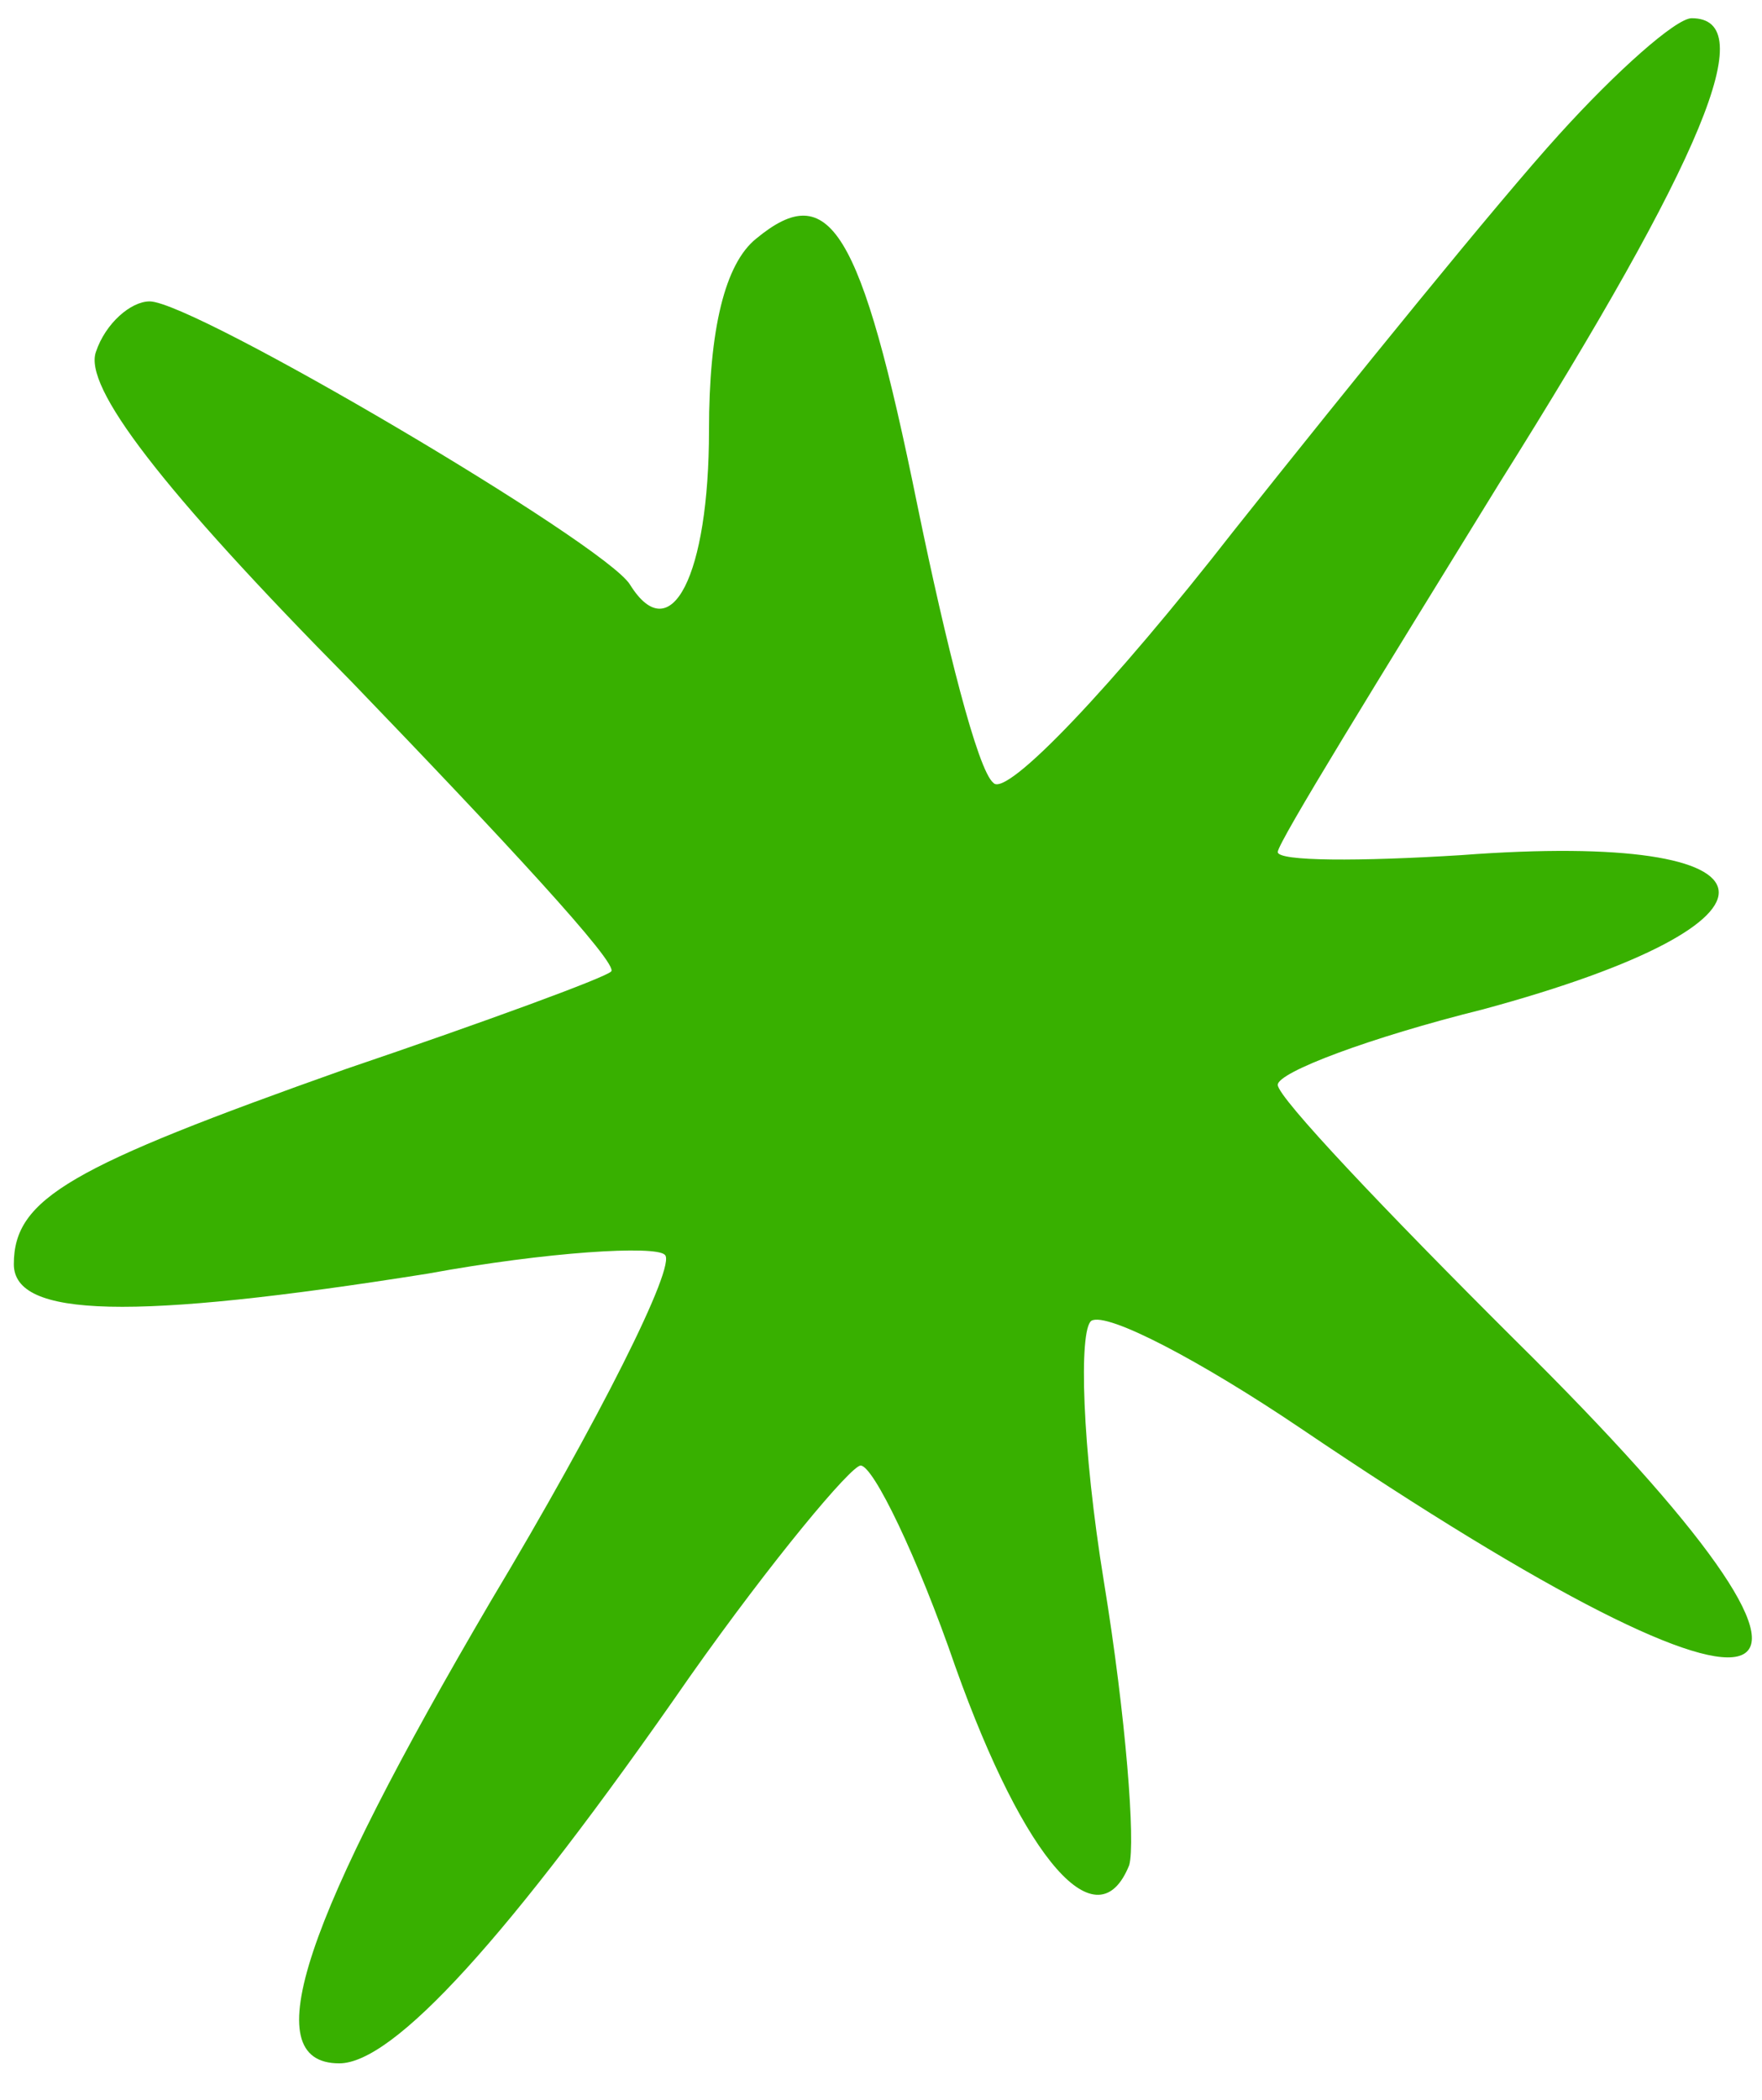 <svg width="47" height="56" viewBox="0 0 47 56" fill="none" xmlns="http://www.w3.org/2000/svg">
<path d="M41.584 3.591C39.983 5.353 36.105 10.136 32.903 14.164C29.7 18.275 26.834 21.296 26.497 20.877C26.076 20.541 25.233 17.184 24.474 13.492C22.957 6.024 22.114 4.766 20.176 6.36C19.333 7.031 18.912 8.793 18.912 11.478C18.912 15.338 17.9 17.352 16.804 15.59C16.13 14.499 5.173 8.038 3.993 8.038C3.488 8.038 2.813 8.625 2.56 9.381C2.223 10.304 4.246 12.989 9.387 18.191C13.349 22.303 16.552 25.743 16.299 25.911C16.13 26.079 12.927 27.254 9.219 28.512C1.886 31.114 0.369 31.953 0.369 33.715C0.369 35.141 3.488 35.225 11.41 33.967C14.613 33.379 17.479 33.211 17.732 33.463C18.069 33.715 15.962 37.91 13.096 42.693C8.123 51.168 6.775 55.028 9.05 55.028C10.483 55.028 13.517 51.756 18.406 44.707C20.597 41.602 22.704 39.085 22.957 39.085C23.294 39.085 24.474 41.519 25.486 44.456C27.34 49.658 29.279 51.84 30.121 49.742C30.29 49.154 30.037 45.798 29.447 42.19C28.857 38.582 28.773 35.477 29.11 35.225C29.531 34.974 32.06 36.316 34.673 38.078C48.074 47.141 50.771 45.966 40.404 35.729C36.948 32.288 34.083 29.268 34.083 28.932C34.083 28.596 36.527 27.673 39.561 26.918C48.242 24.569 47.821 22.135 38.971 22.806C36.274 22.974 34.083 22.974 34.083 22.723C34.083 22.471 36.78 18.107 39.983 12.905C45.461 4.178 46.978 0.486 45.124 0.486C44.703 0.486 43.101 1.913 41.584 3.591Z" fill="#38B000"/>
</svg>
